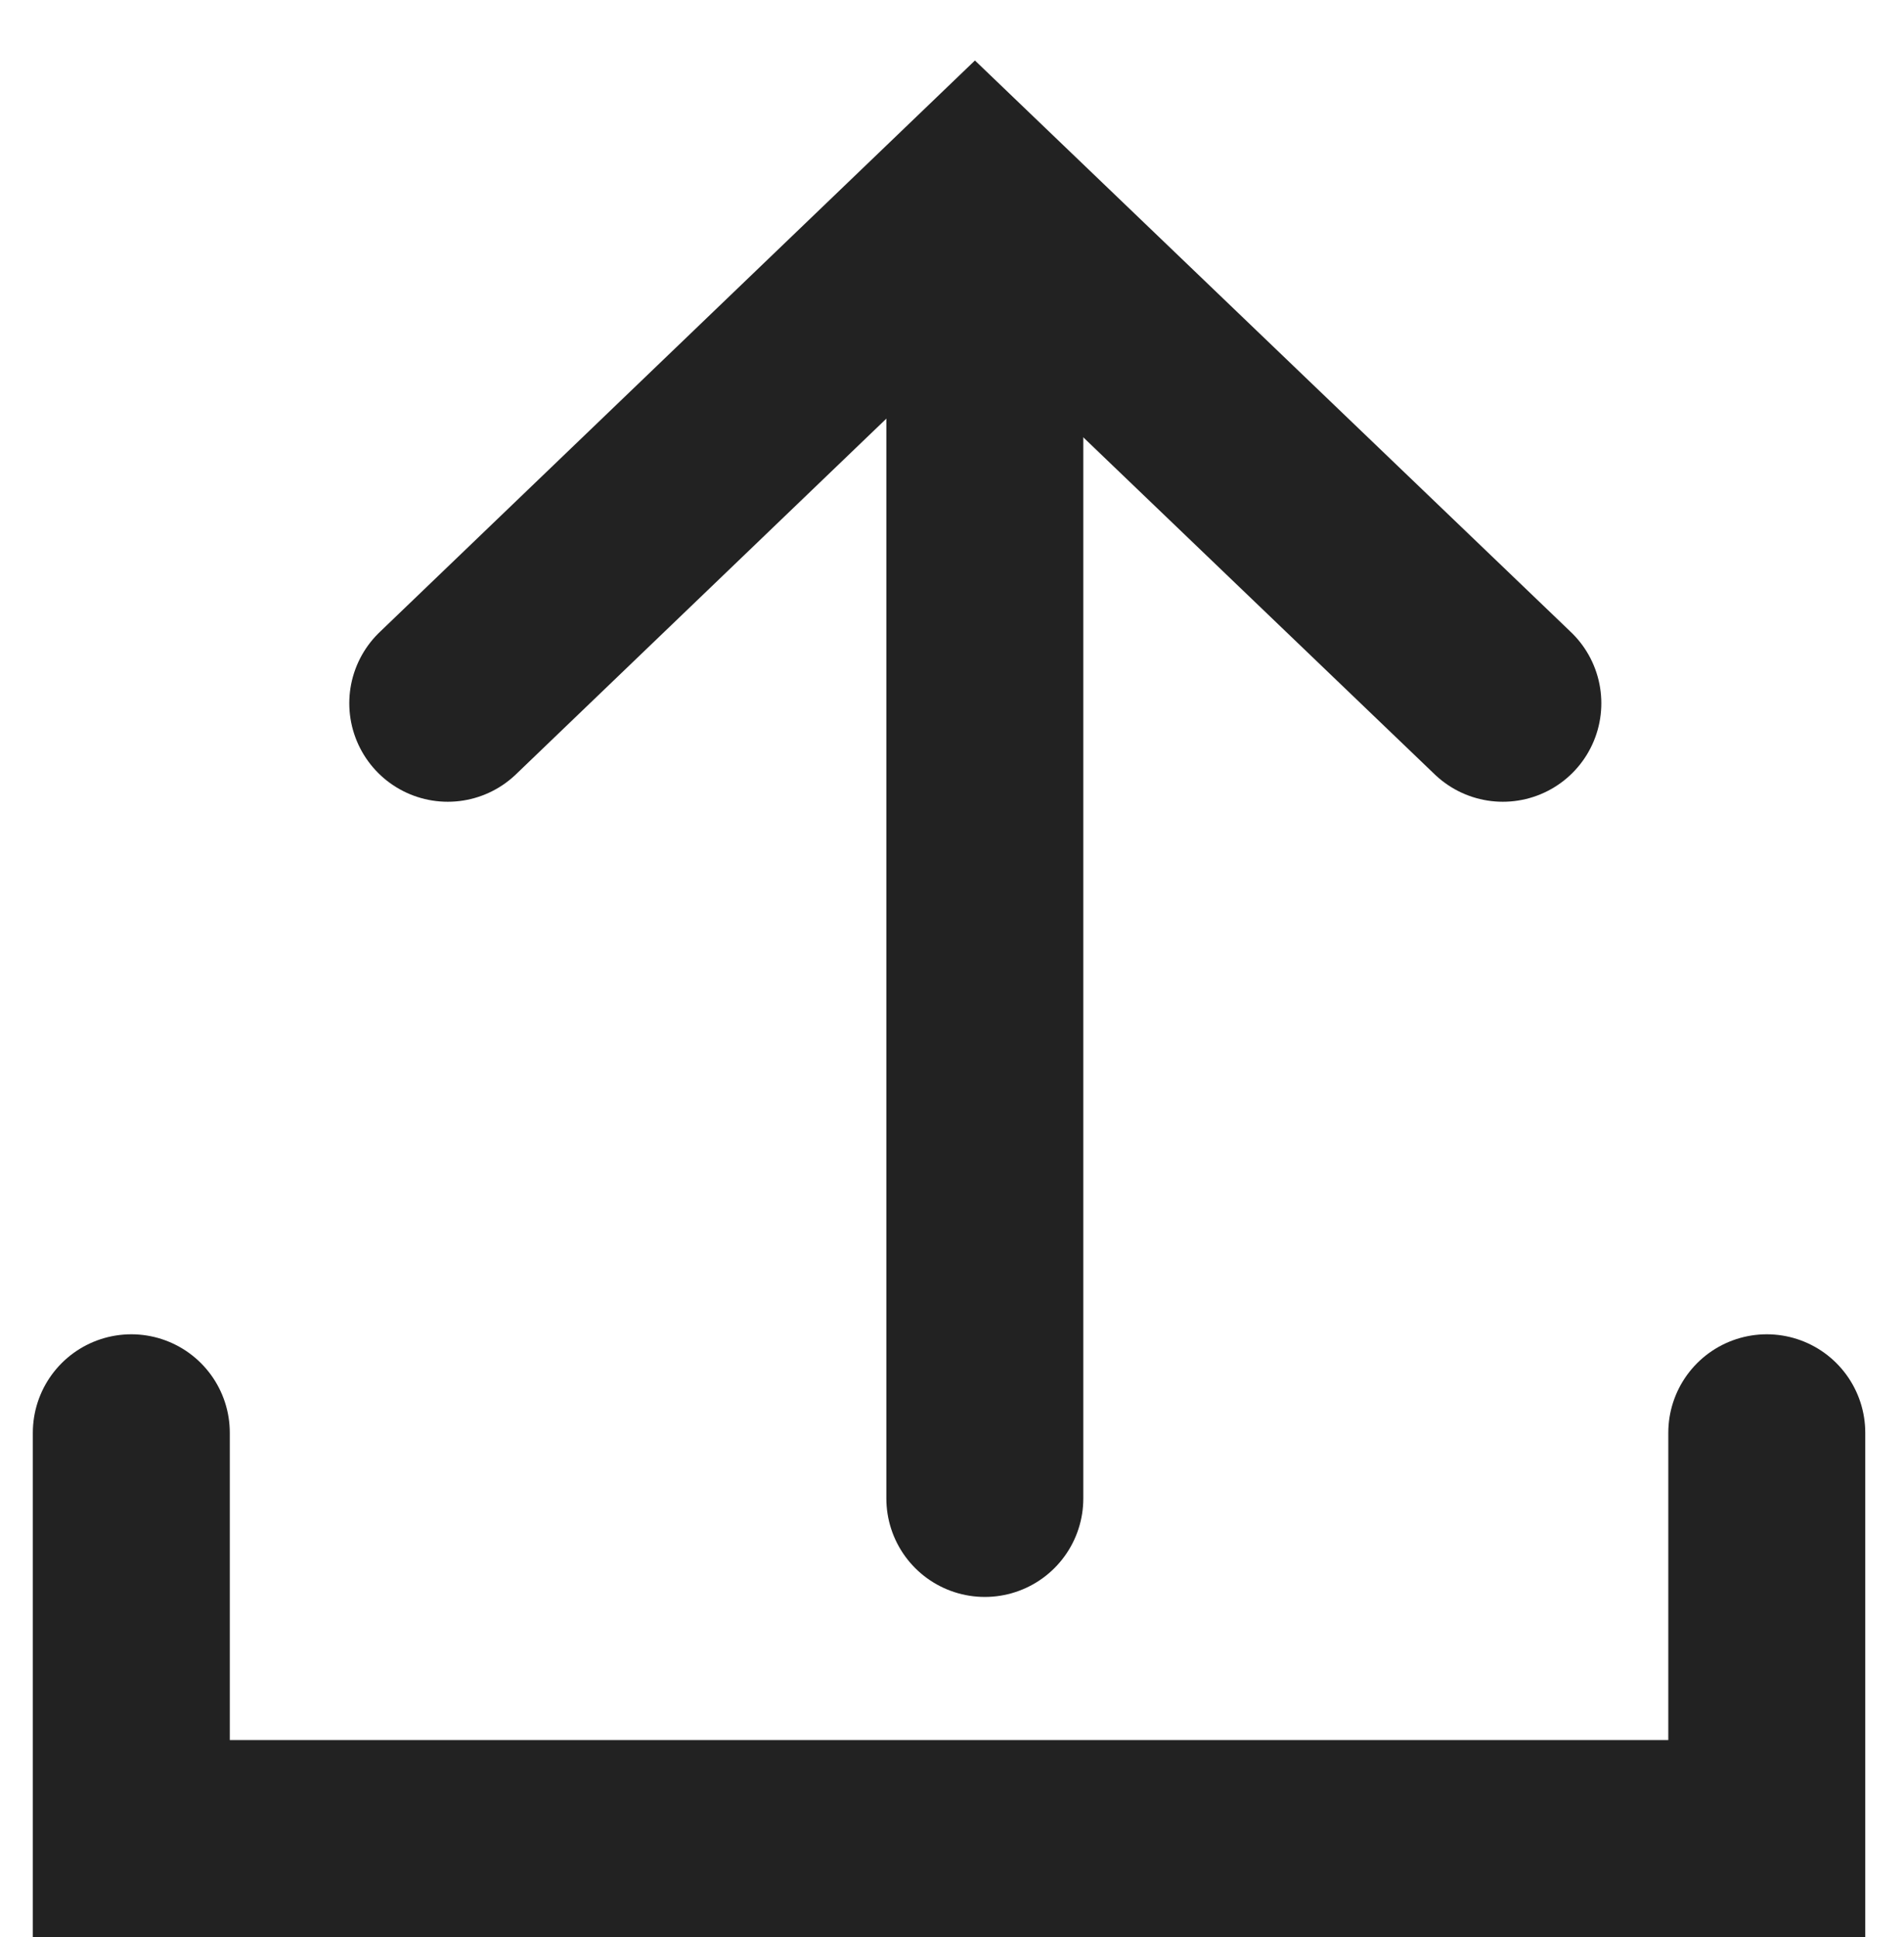 <svg width="29" height="29.5" viewBox="0 0 29 29.5" fill="none" xmlns="http://www.w3.org/2000/svg" xmlns:xlink="http://www.w3.org/1999/xlink">
	<desc>
			Created with Pixso.
	</desc>
	<defs/>
	<path id="Форма 90" d="M2 21.82L2 28L26.91 28L26.91 21.82" stroke="#222222" stroke-opacity="1" stroke-width="3" stroke-linecap="round"/>
	<path id="Форма 91" d="M6.82 10.71L14.85 3L22.89 10.71" stroke="#222222" stroke-opacity="1" stroke-width="3" stroke-linecap="round"/>
	<path id="Форма 92" d="M15 22.82L15 3.82" stroke="#222222" stroke-opacity="1" stroke-width="3" stroke-linecap="round"/>
</svg>
